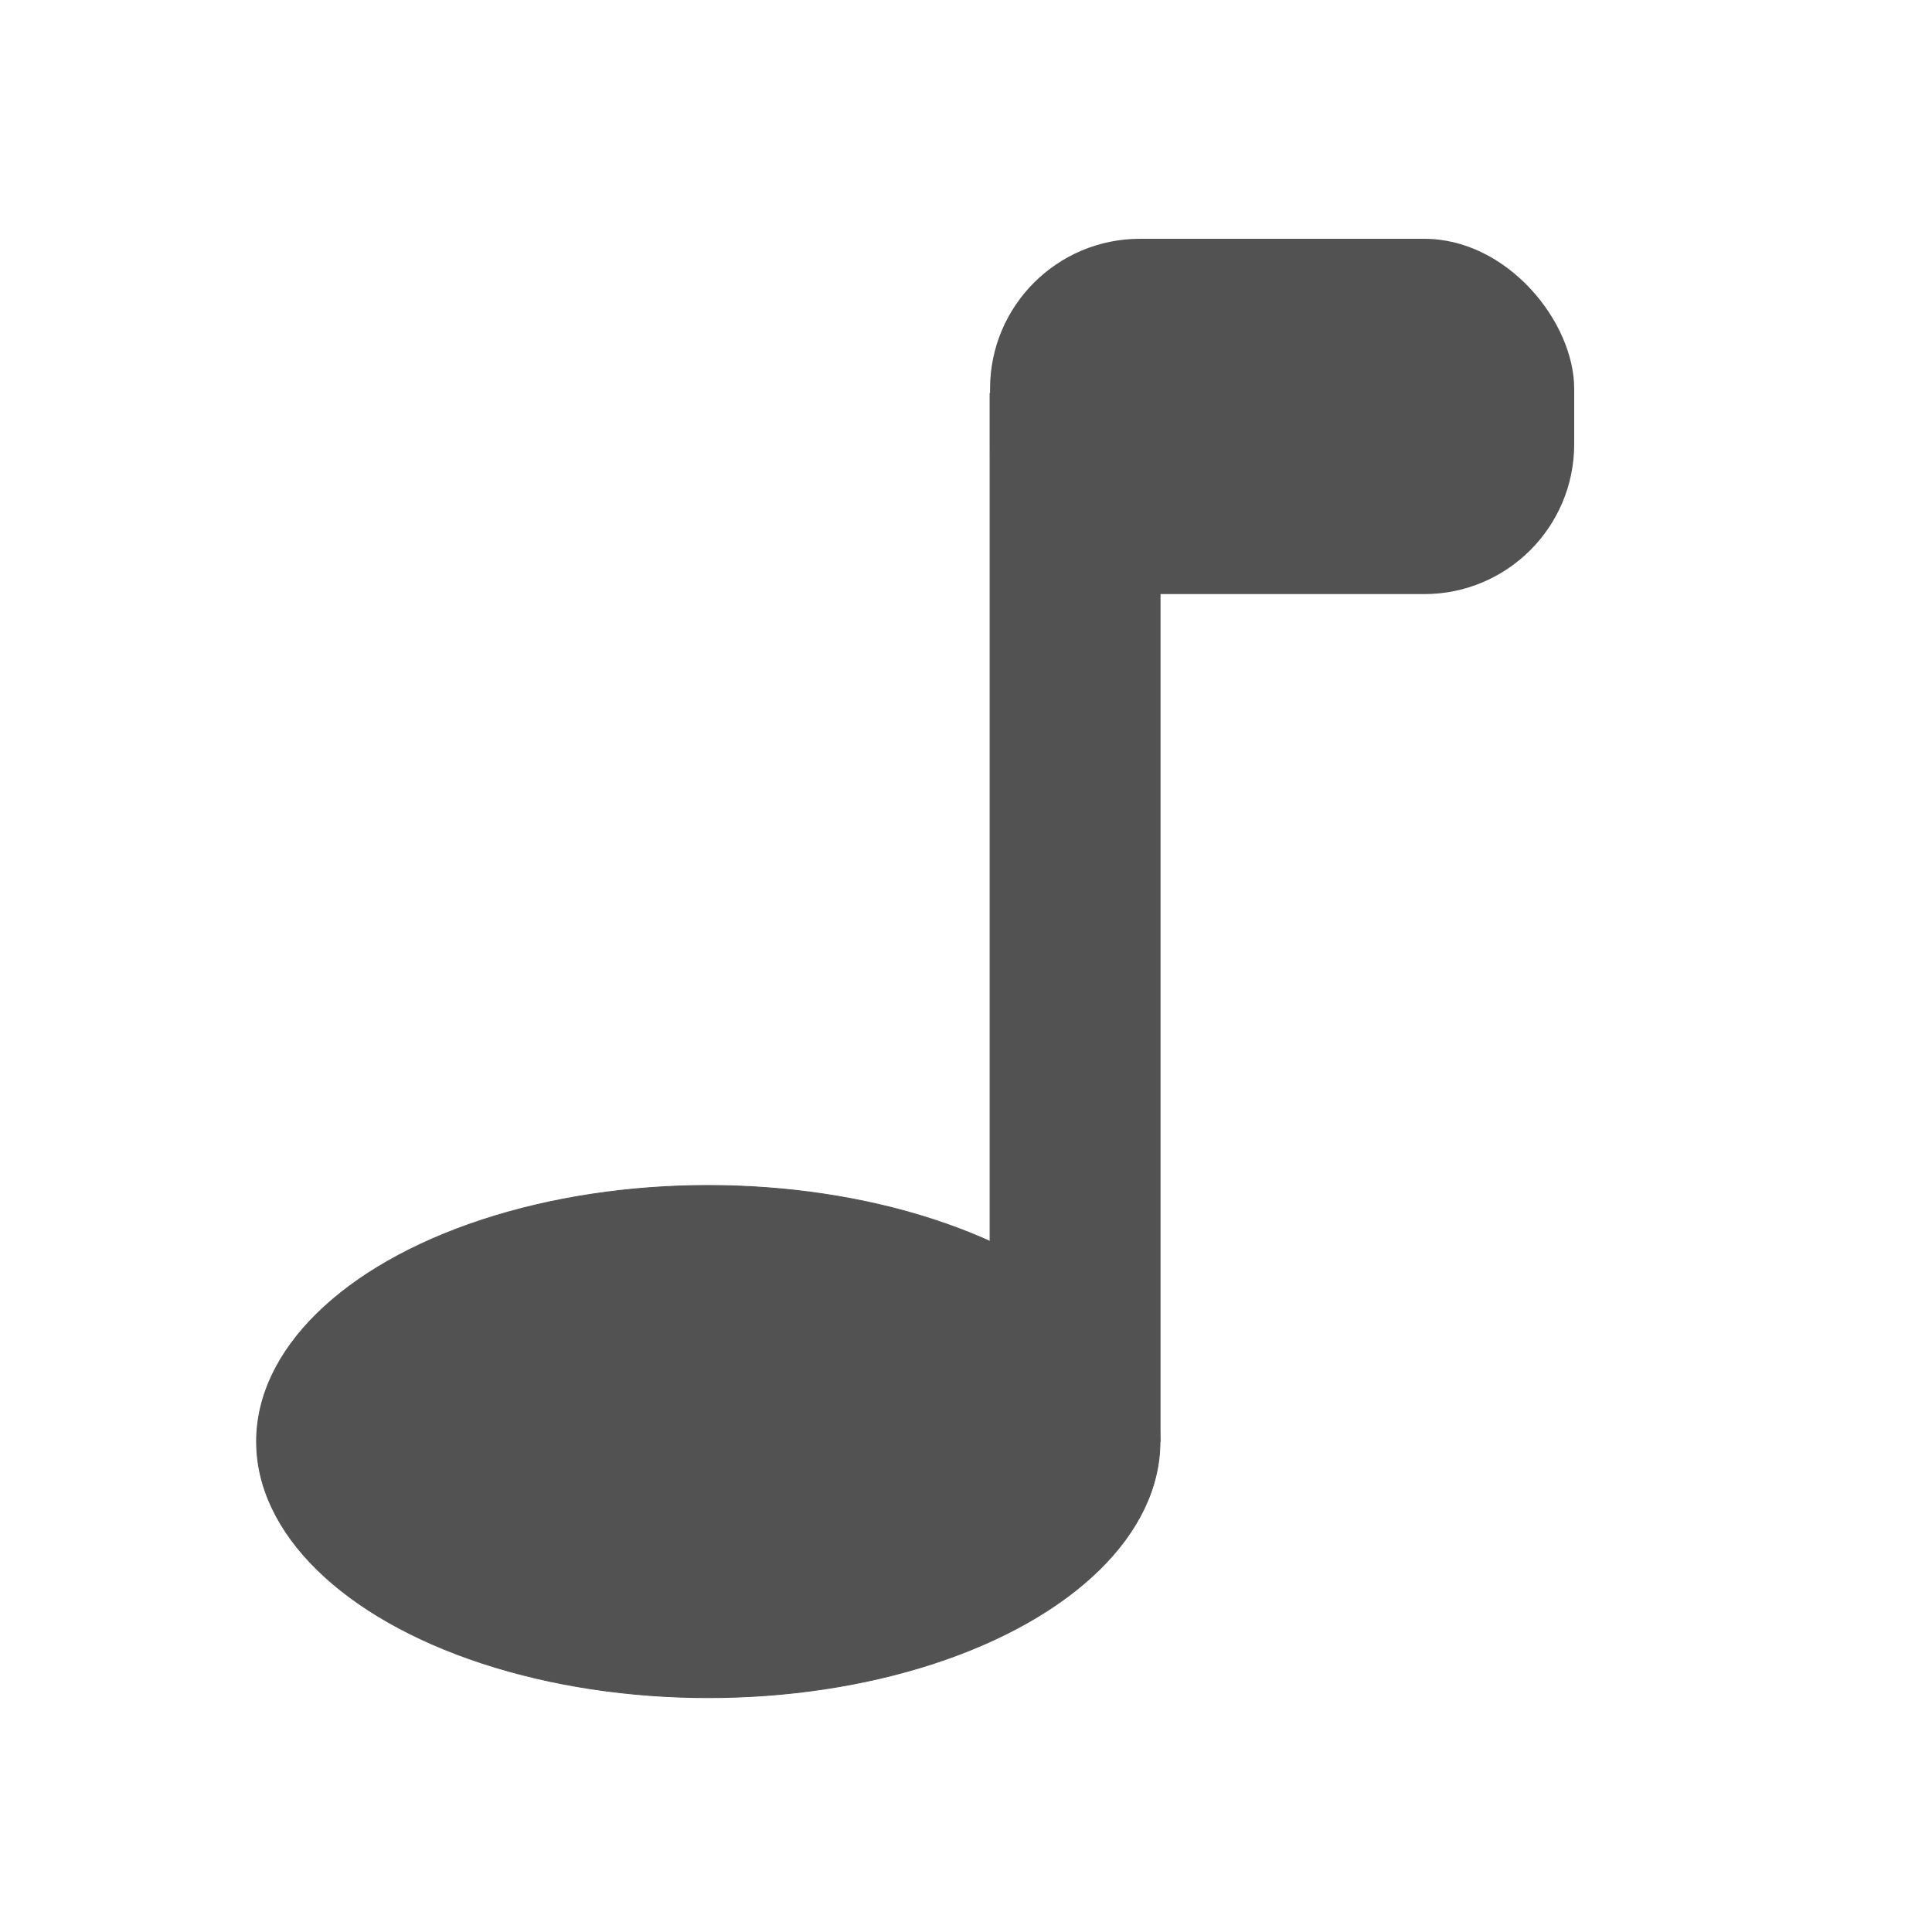 <?xml version="1.0" encoding="UTF-8" standalone="no"?>
<!-- Uploaded to: SVG Repo, www.svgrepo.com, Generator: SVG Repo Mixer Tools -->

<svg
   width="800px"
   height="800px"
   viewBox="0 0 20 20"
   version="1.1"
   id="svg1"
   sodipodi:docname="favicon.svg"
   inkscape:version="1.3.2 (091e20e, 2023-11-25)"
   xmlns:inkscape="http://www.inkscape.org/namespaces/inkscape"
   xmlns:sodipodi="http://sodipodi.sourceforge.net/DTD/sodipodi-0.dtd"
   xmlns="http://www.w3.org/2000/svg"
   xmlns:svg="http://www.w3.org/2000/svg">
  <defs
     id="defs1" />
  <sodipodi:namedview
     id="namedview1"
     pagecolor="#ffffff"
     bordercolor="#666666"
     borderopacity="1.0"
     inkscape:showpageshadow="2"
     inkscape:pageopacity="0.0"
     inkscape:pagecheckerboard="0"
     inkscape:deskcolor="#d1d1d1"
     inkscape:zoom="0.7377365"
     inkscape:cx="376.82831"
     inkscape:cy="395.80528"
     inkscape:window-width="1392"
     inkscape:window-height="847"
     inkscape:window-x="51"
     inkscape:window-y="25"
     inkscape:window-maximized="1"
     inkscape:current-layer="svg1" />
  <ellipse
     style="fill:#525252;fill-opacity:1;stroke:#525252;stroke-width:0.009"
     id="path3"
     cx="7.332"
     cy="14.923"
     rx="4.676"
     ry="2.651" />
  <rect
     style="fill:#525252;fill-opacity:1;stroke:none;stroke-width:1.189;stroke-linecap:butt;stroke-linejoin:round;stroke-miterlimit:20;stroke-dasharray:none"
     id="rect3"
     width="6.047"
     height="3.678"
     x="10.249"
     y="2.472"
     ry="1.552"
     rx="1.552" />
  <rect
     style="fill:#525252;fill-opacity:1;stroke:#525252;stroke-width:0.009"
     id="rect4"
     width="1.76"
     height="10.85"
     x="10.249"
     y="4.073" />
</svg>

